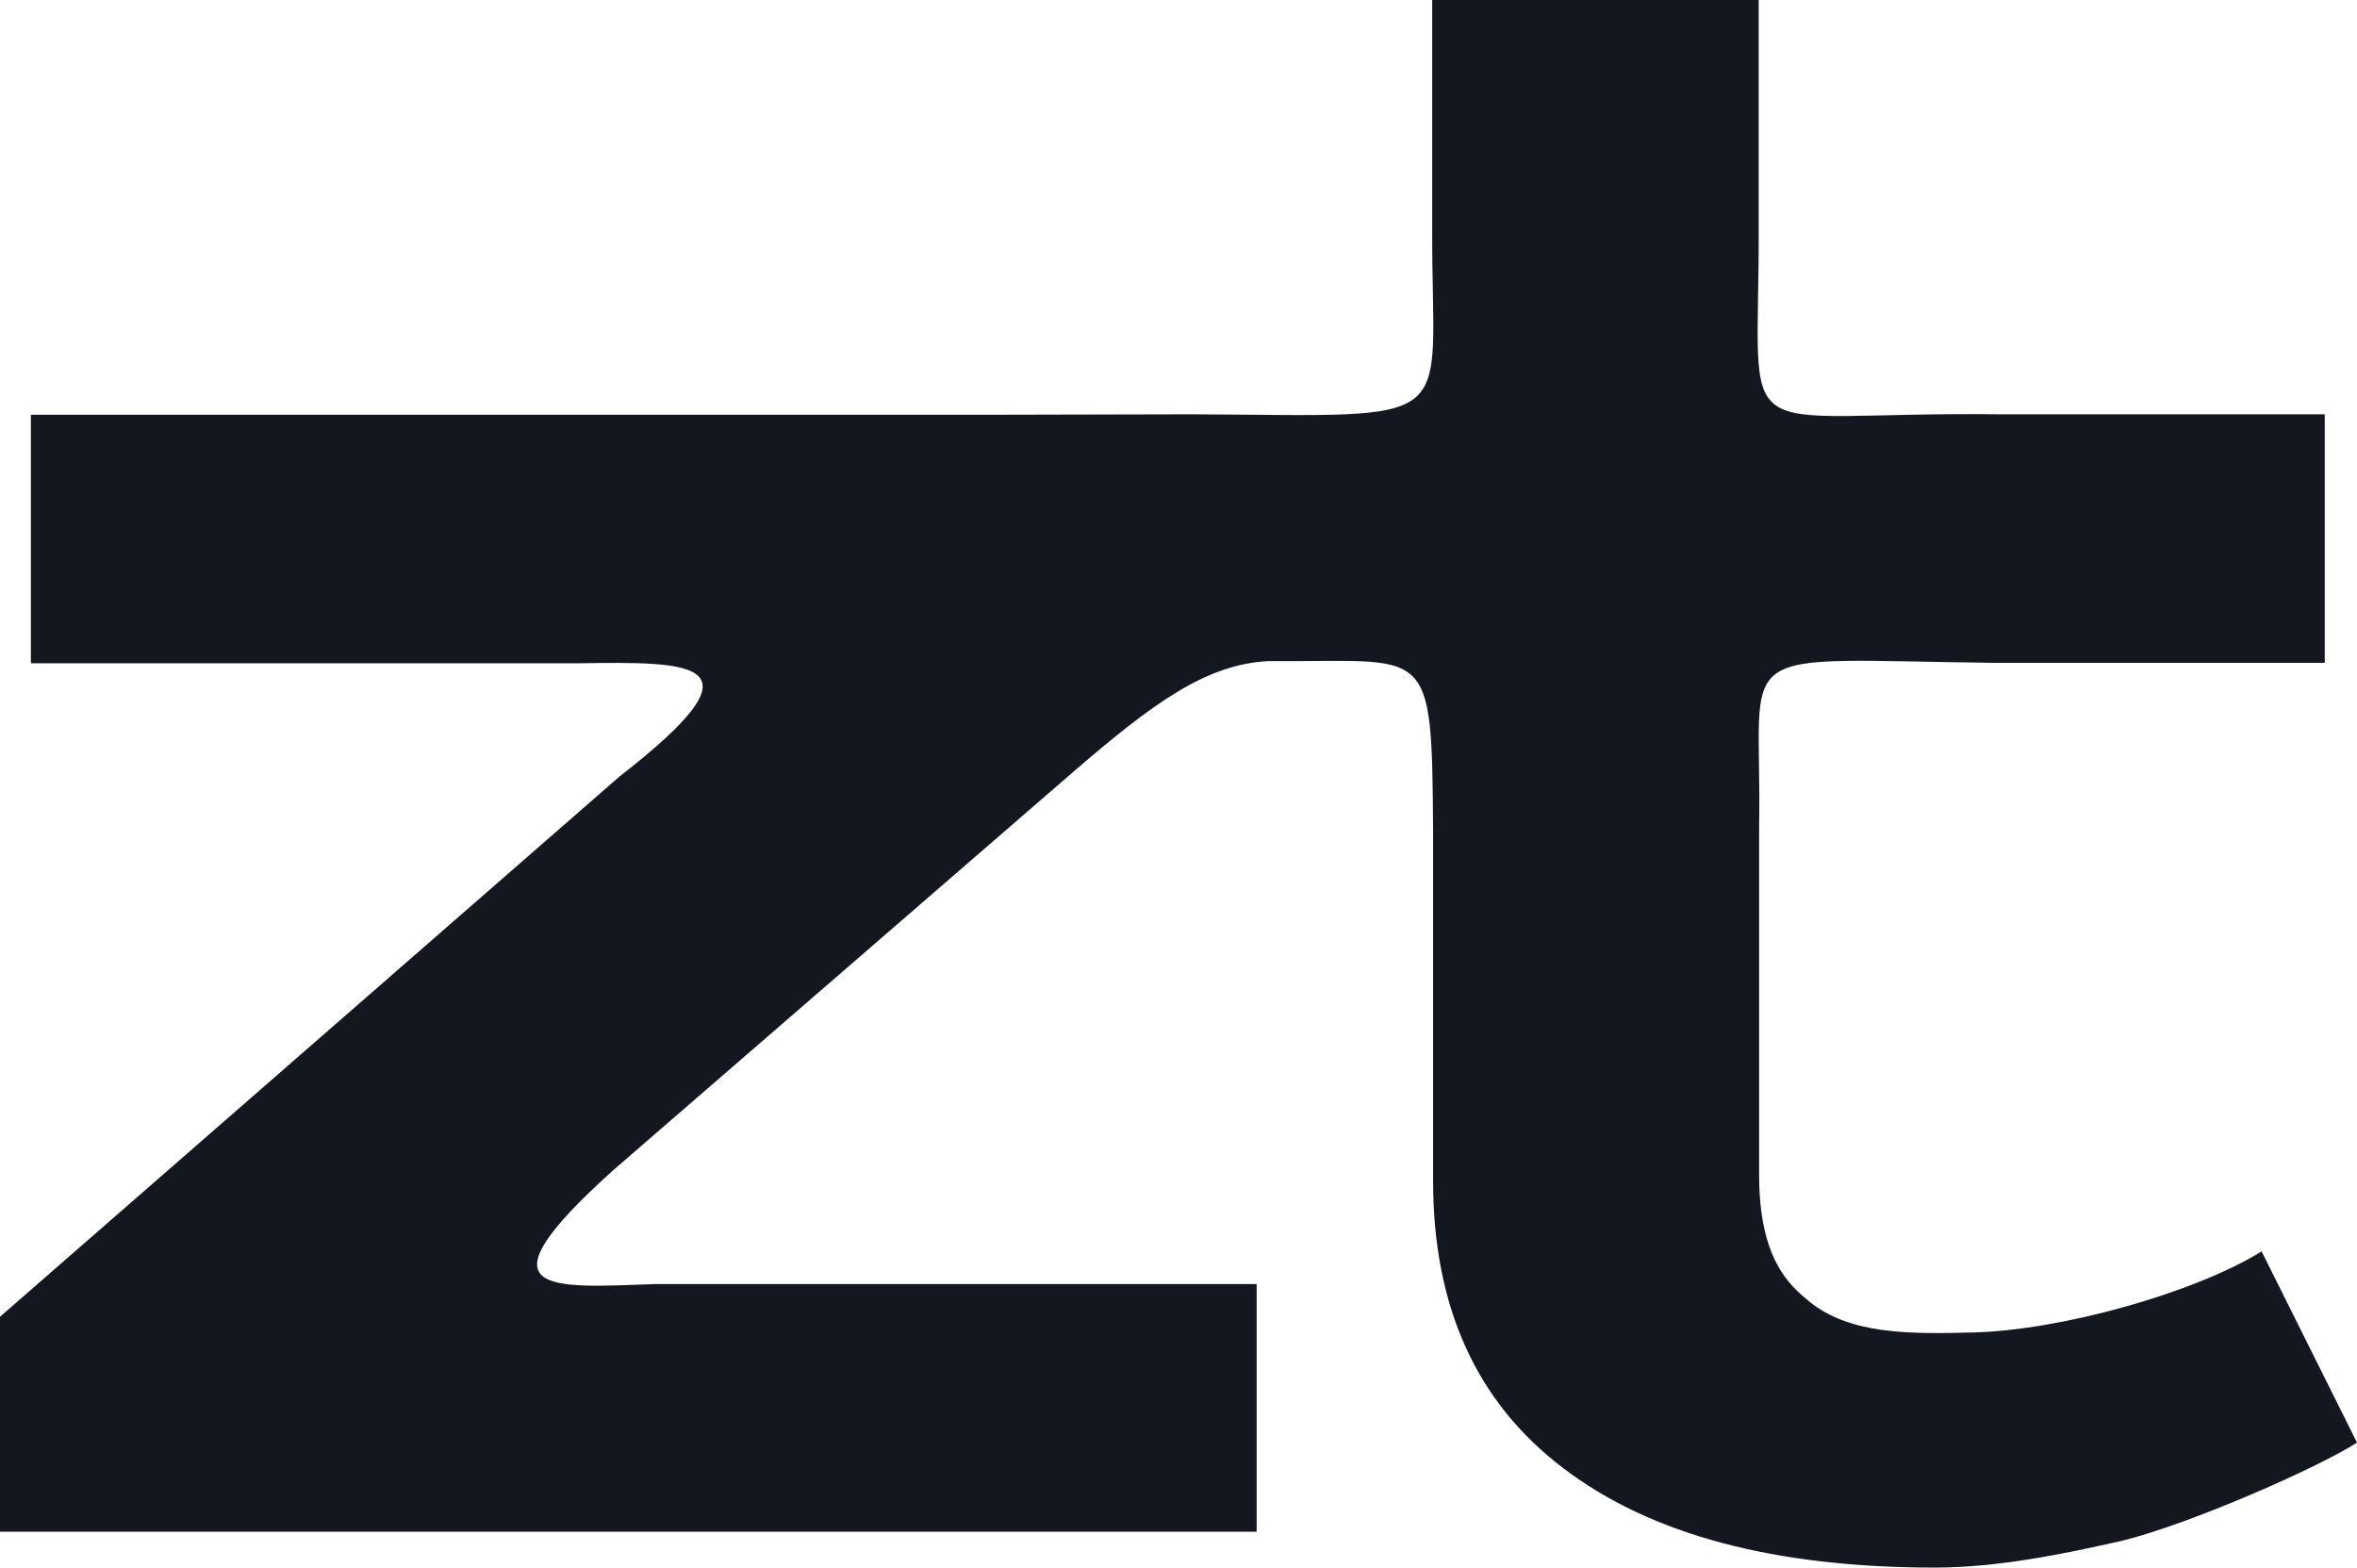 <?xml version="1.0" encoding="utf-8"?>
<!-- Generator: Adobe Illustrator 26.3.1, SVG Export Plug-In . SVG Version: 6.00 Build 0)  -->
<svg version="1.1" id="Layer_1" xmlns="http://www.w3.org/2000/svg" xmlns:xlink="http://www.w3.org/1999/xlink" x="0px" y="0px"
	 viewBox="0 0 52.63 35" style="enable-background:new 0 0 52.63 35;" xml:space="preserve">
<style type="text/css">
	.st0{clip-path:url(#SVGID_00000070076117471030340710000003681176827543911811_);}
	.st1{clip-path:url(#SVGID_00000103962095961698219360000014614907924413274028_);fill:#141720;}
</style>
<g id="ZT_Icon_Dark_00000065789071908999831550000003772132929420295095_">
	<g>
		<defs>
			<rect id="SVGID_1_" y="0" width="52.63" height="35"/>
		</defs>
		<clipPath id="SVGID_00000103970012739466278920000007209040327740109462_">
			<use xlink:href="#SVGID_1_"  style="overflow:visible;"/>
		</clipPath>
		<g style="clip-path:url(#SVGID_00000103970012739466278920000007209040327740109462_);">
			<defs>
				<rect id="SVGID_00000041275601617016549560000004184716190467813304_" y="0" width="52.63" height="35"/>
			</defs>
			<clipPath id="SVGID_00000031194144048184223450000007052043432777723272_">
				<use xlink:href="#SVGID_00000041275601617016549560000004184716190467813304_"  style="overflow:visible;"/>
			</clipPath>
			<path style="clip-path:url(#SVGID_00000031194144048184223450000007052043432777723272_);fill:#141720;" d="M26.61,9.25
				c6.16,0.03,5.35,0.37,5.37-4.14V0h7.29v5.06c0.02,5.14-0.77,4.12,5.37,4.19h7.27v5.55h-7.34c-6.11-0.07-5.22-0.5-5.29,3.62v7.81
				c0,1.88,0.67,2.46,1.12,2.83c0.9,0.73,2.21,0.73,3.67,0.69c1.97-0.05,4.95-0.89,6.43-1.81l2.13,4.27
				c-0.89,0.57-3.74,1.82-5.24,2.19c-1.28,0.29-2.77,0.6-4.19,0.6c-3.57,0-6.33-0.73-8.28-2.21c-1.95-1.47-2.92-3.61-2.92-6.42v-7.8
				c-0.03-4.28-0.05-3.78-3.67-3.81c-1.4,0.07-2.58,0.93-4.43,2.53l-10.21,8.84c-3.12,2.81-1.42,2.62,0.95,2.54h13.42v5.53H0v-4.8
				l13.83-12.06c3.32-2.58,1.69-2.57-0.95-2.53H0.69V9.26h21.52L26.61,9.25z"/>
		</g>
	</g>
</g>
</svg>

